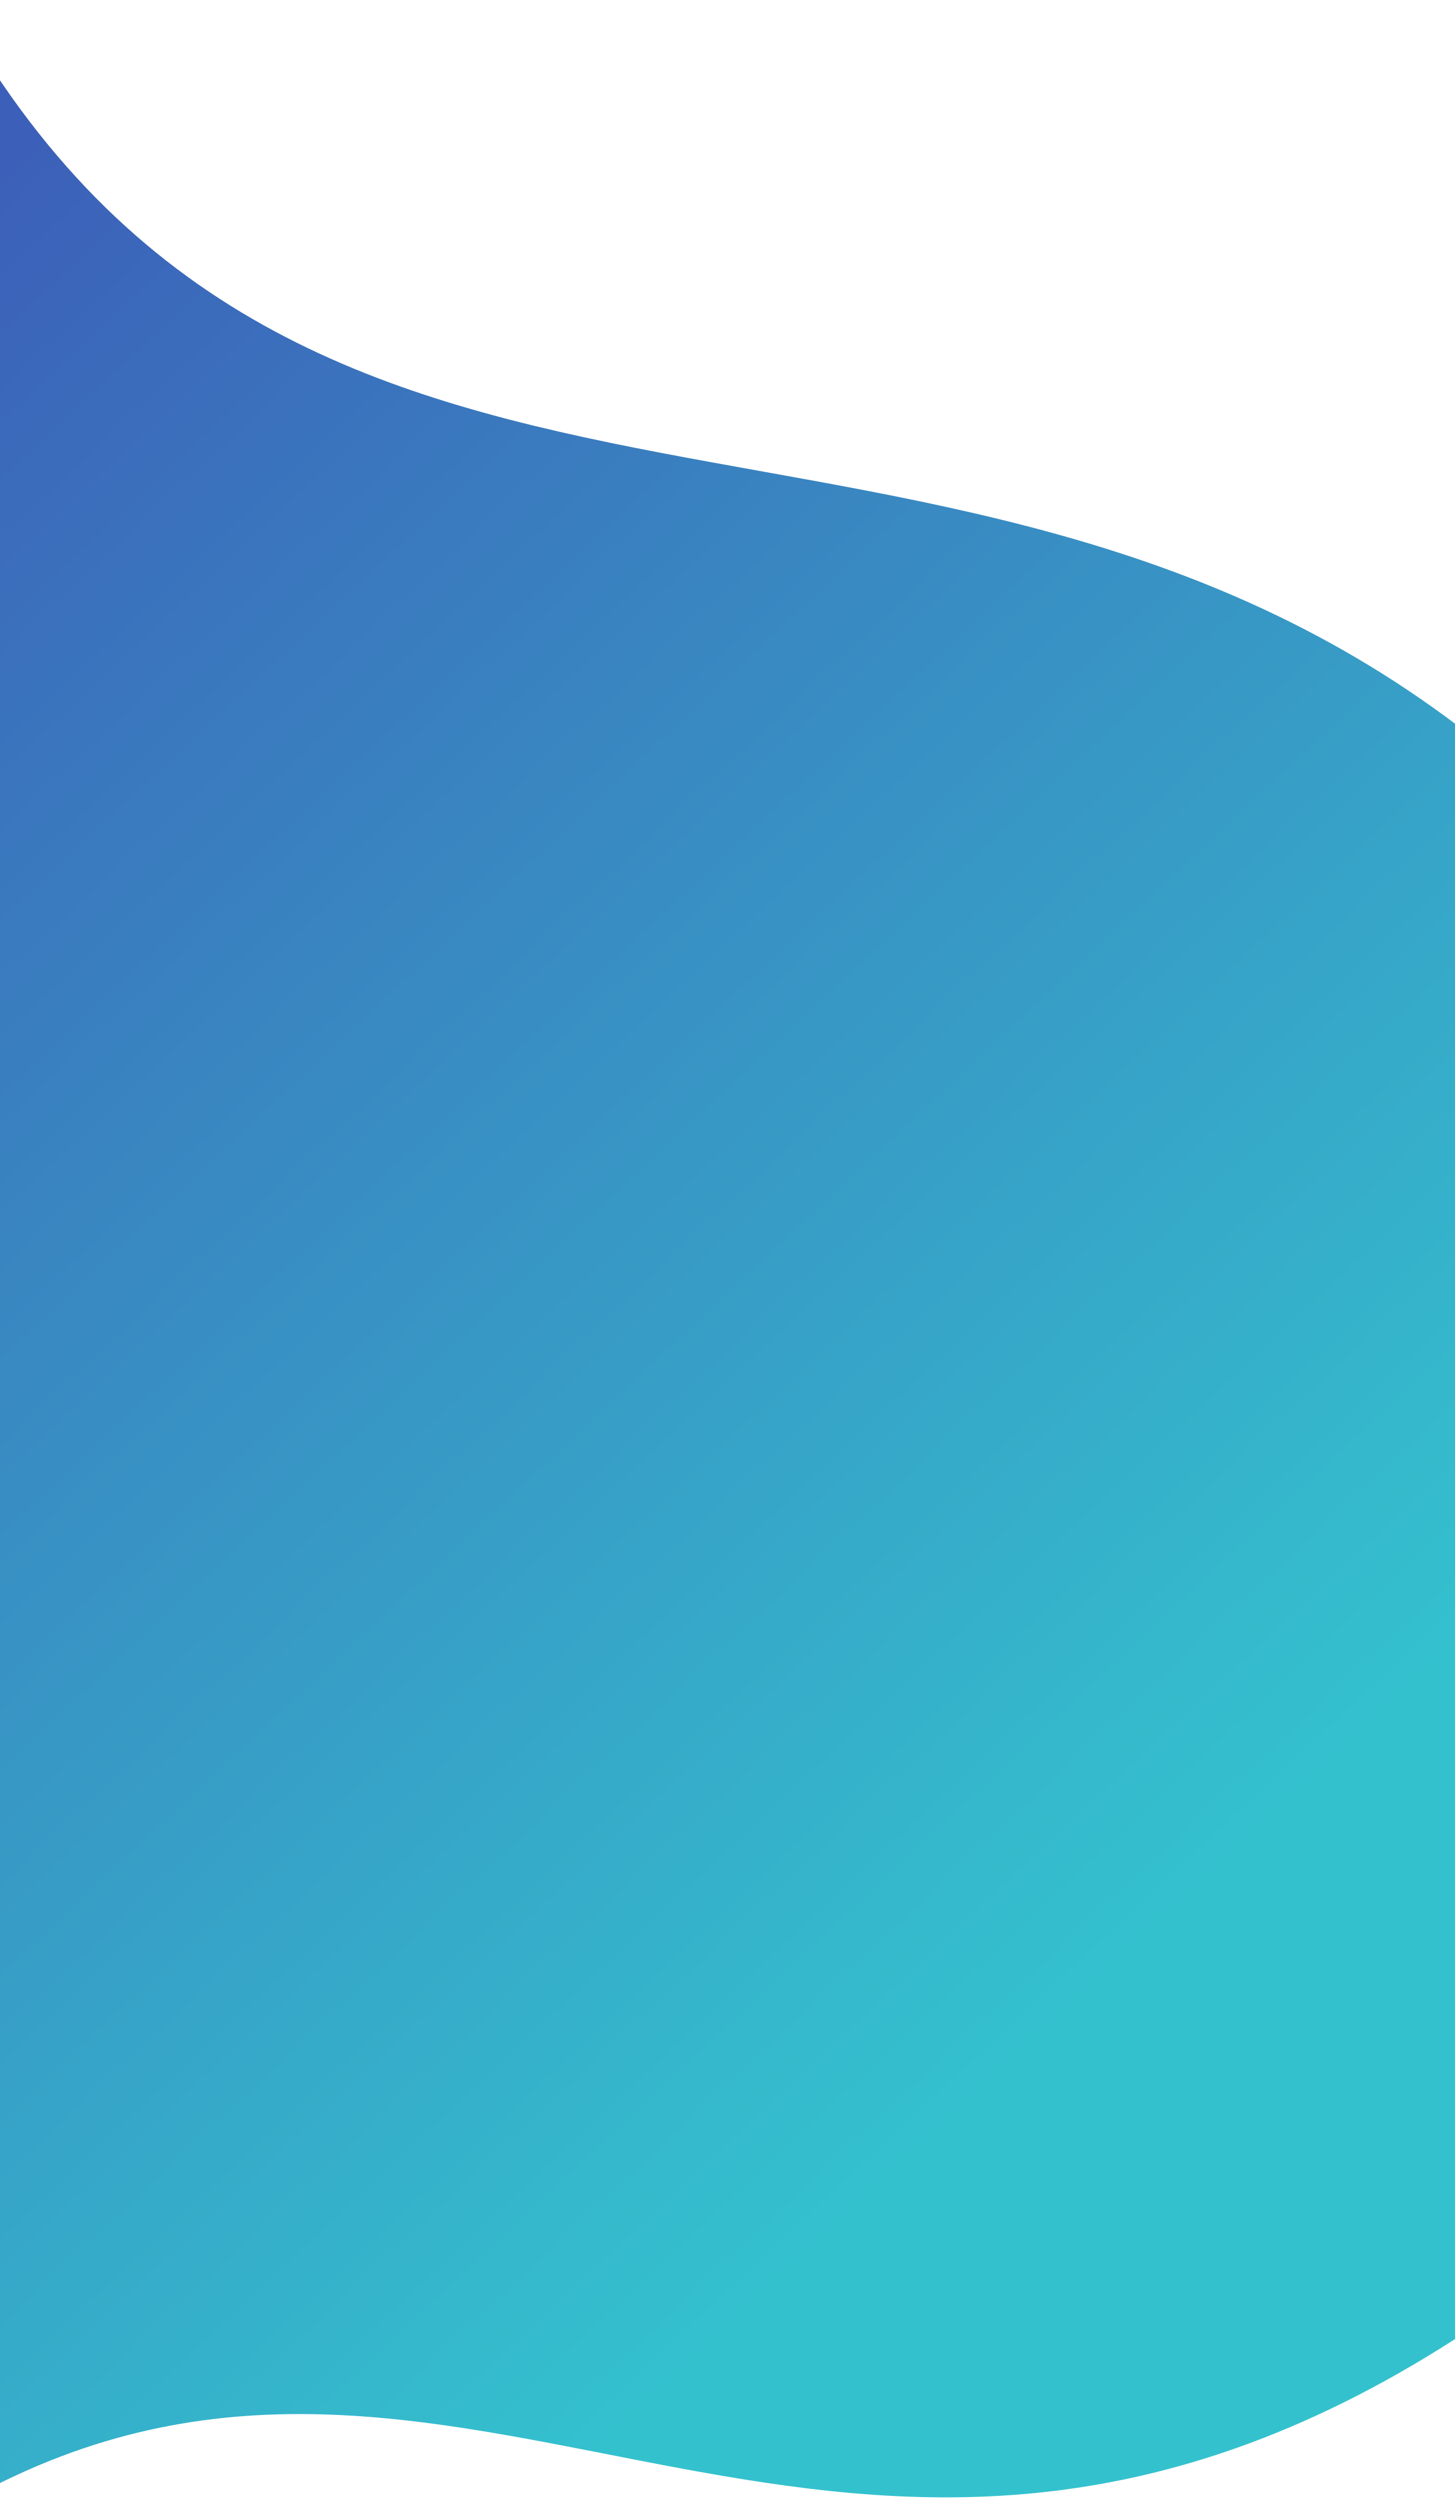<svg width="411" height="706" viewBox="0 0 411 706" fill="none" xmlns="http://www.w3.org/2000/svg">
<path d="M-1.707 20.132C103.293 179.132 288.293 87.132 436.34 225.633C584.386 364.133 411 660.5 411 660.5C239 771 134.5 633 -1.707 702C-1.707 702 -106.707 -138.867 -1.707 20.132Z" fill="url(#paint0_linear)"/>
<defs>
<linearGradient id="paint0_linear" x1="-4" y1="52.5" x2="396.5" y2="480" gradientUnits="userSpaceOnUse">
<stop stop-color="#3C60B9"/>
<stop offset="1" stop-color="#34C1CE"/>
</linearGradient>
</defs>
</svg>
